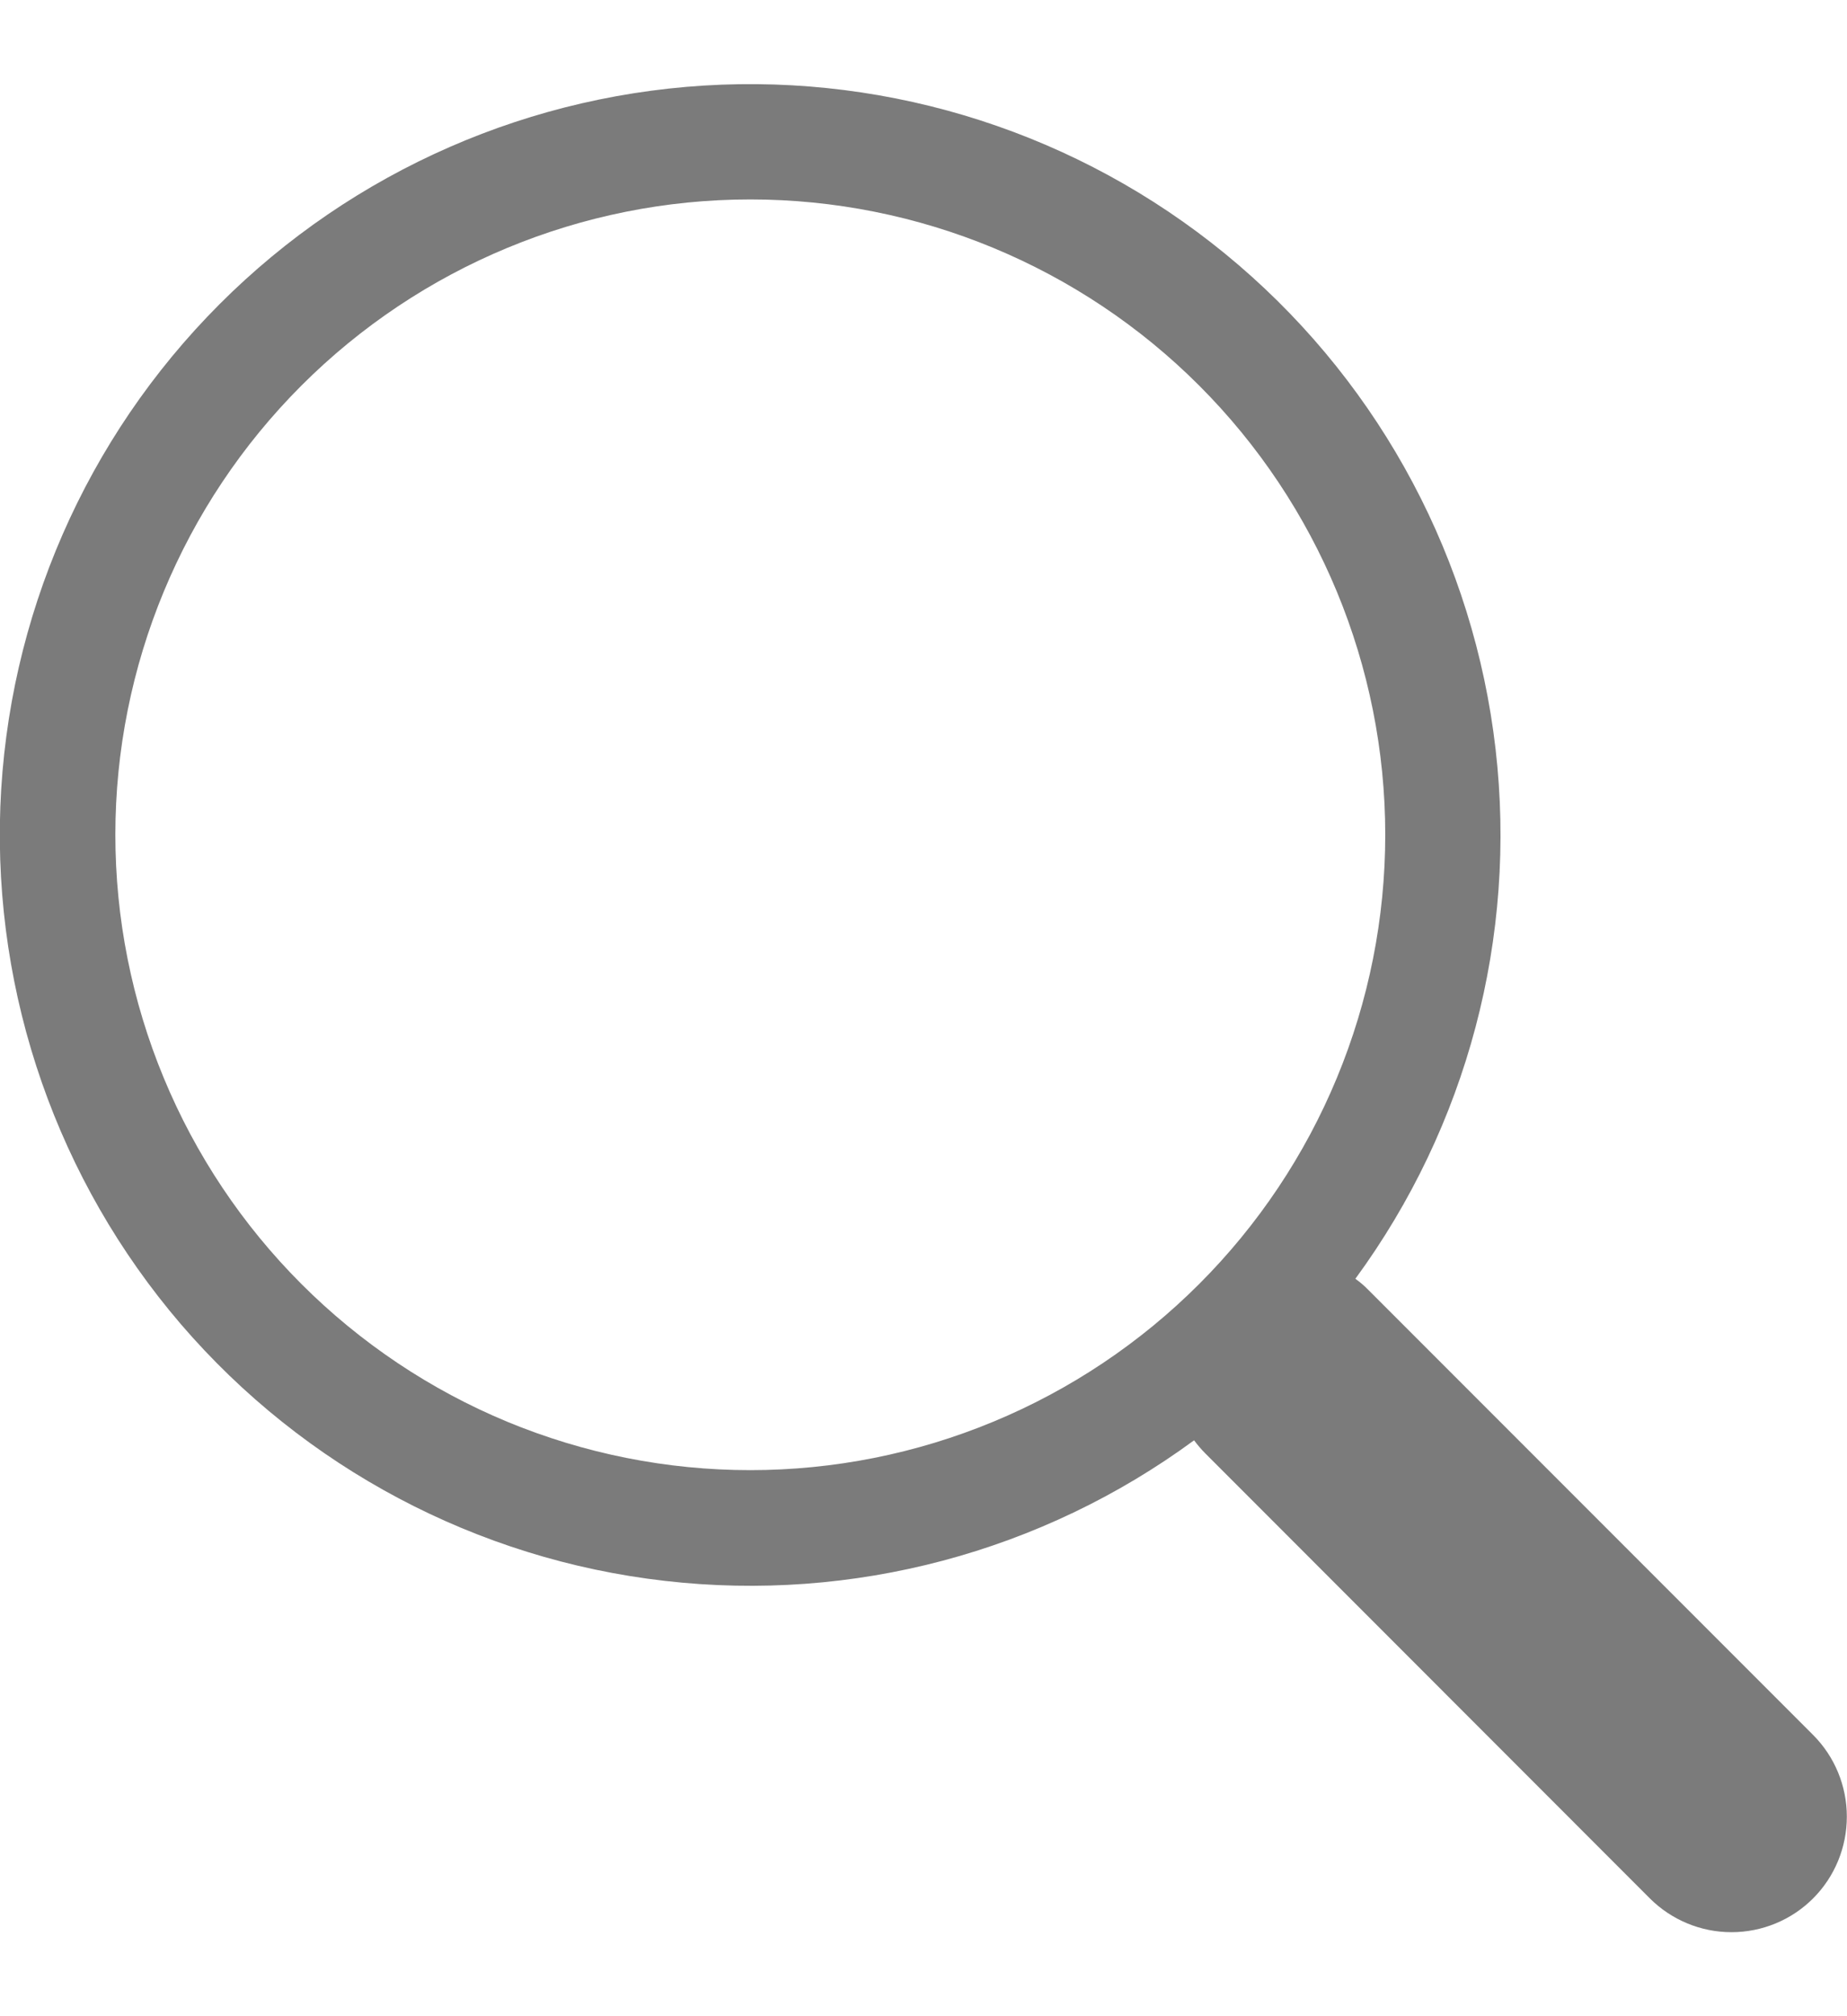 <svg width="11" height="12" viewBox="0 0 11 12" fill="none" xmlns="http://www.w3.org/2000/svg">
<g clip-path="url(#clip0_1179_2142)">
<path d="M8.072 7.611C8.738 6.703 9.036 5.577 8.907 4.458C8.778 3.339 8.231 2.31 7.376 1.577C6.521 0.844 5.421 0.461 4.296 0.504C3.17 0.548 2.103 1.014 1.307 1.811C0.511 2.608 0.045 3.675 0.002 4.801C-0.04 5.926 0.344 7.026 1.077 7.881C1.811 8.735 2.84 9.281 3.959 9.409C5.078 9.538 6.204 9.239 7.112 8.572H7.111C7.132 8.6 7.154 8.626 7.179 8.651L9.825 11.298C9.954 11.427 10.129 11.5 10.312 11.5C10.494 11.5 10.669 11.428 10.798 11.299C10.927 11.17 10.999 10.995 10.999 10.812C10.999 10.63 10.927 10.455 10.798 10.326L8.151 7.679C8.127 7.654 8.1 7.631 8.072 7.611V7.611ZM8.25 4.968C8.25 5.465 8.152 5.957 7.962 6.415C7.772 6.874 7.493 7.291 7.142 7.642C6.791 7.993 6.374 8.272 5.915 8.462C5.457 8.652 4.965 8.75 4.468 8.75C3.972 8.75 3.48 8.652 3.021 8.462C2.563 8.272 2.146 7.993 1.795 7.642C1.444 7.291 1.165 6.874 0.975 6.415C0.785 5.957 0.687 5.465 0.687 4.968C0.687 3.966 1.086 3.004 1.795 2.295C2.504 1.586 3.466 1.187 4.468 1.187C5.471 1.187 6.433 1.586 7.142 2.295C7.851 3.004 8.25 3.966 8.25 4.968Z" fill="#7B7B7B"/>
</g>
<defs>
<clipPath id="clip0_1179_2142">
<rect width="11" height="11" fill="white" transform="translate(0 0.5)"/>
</clipPath>
</defs>
</svg>
